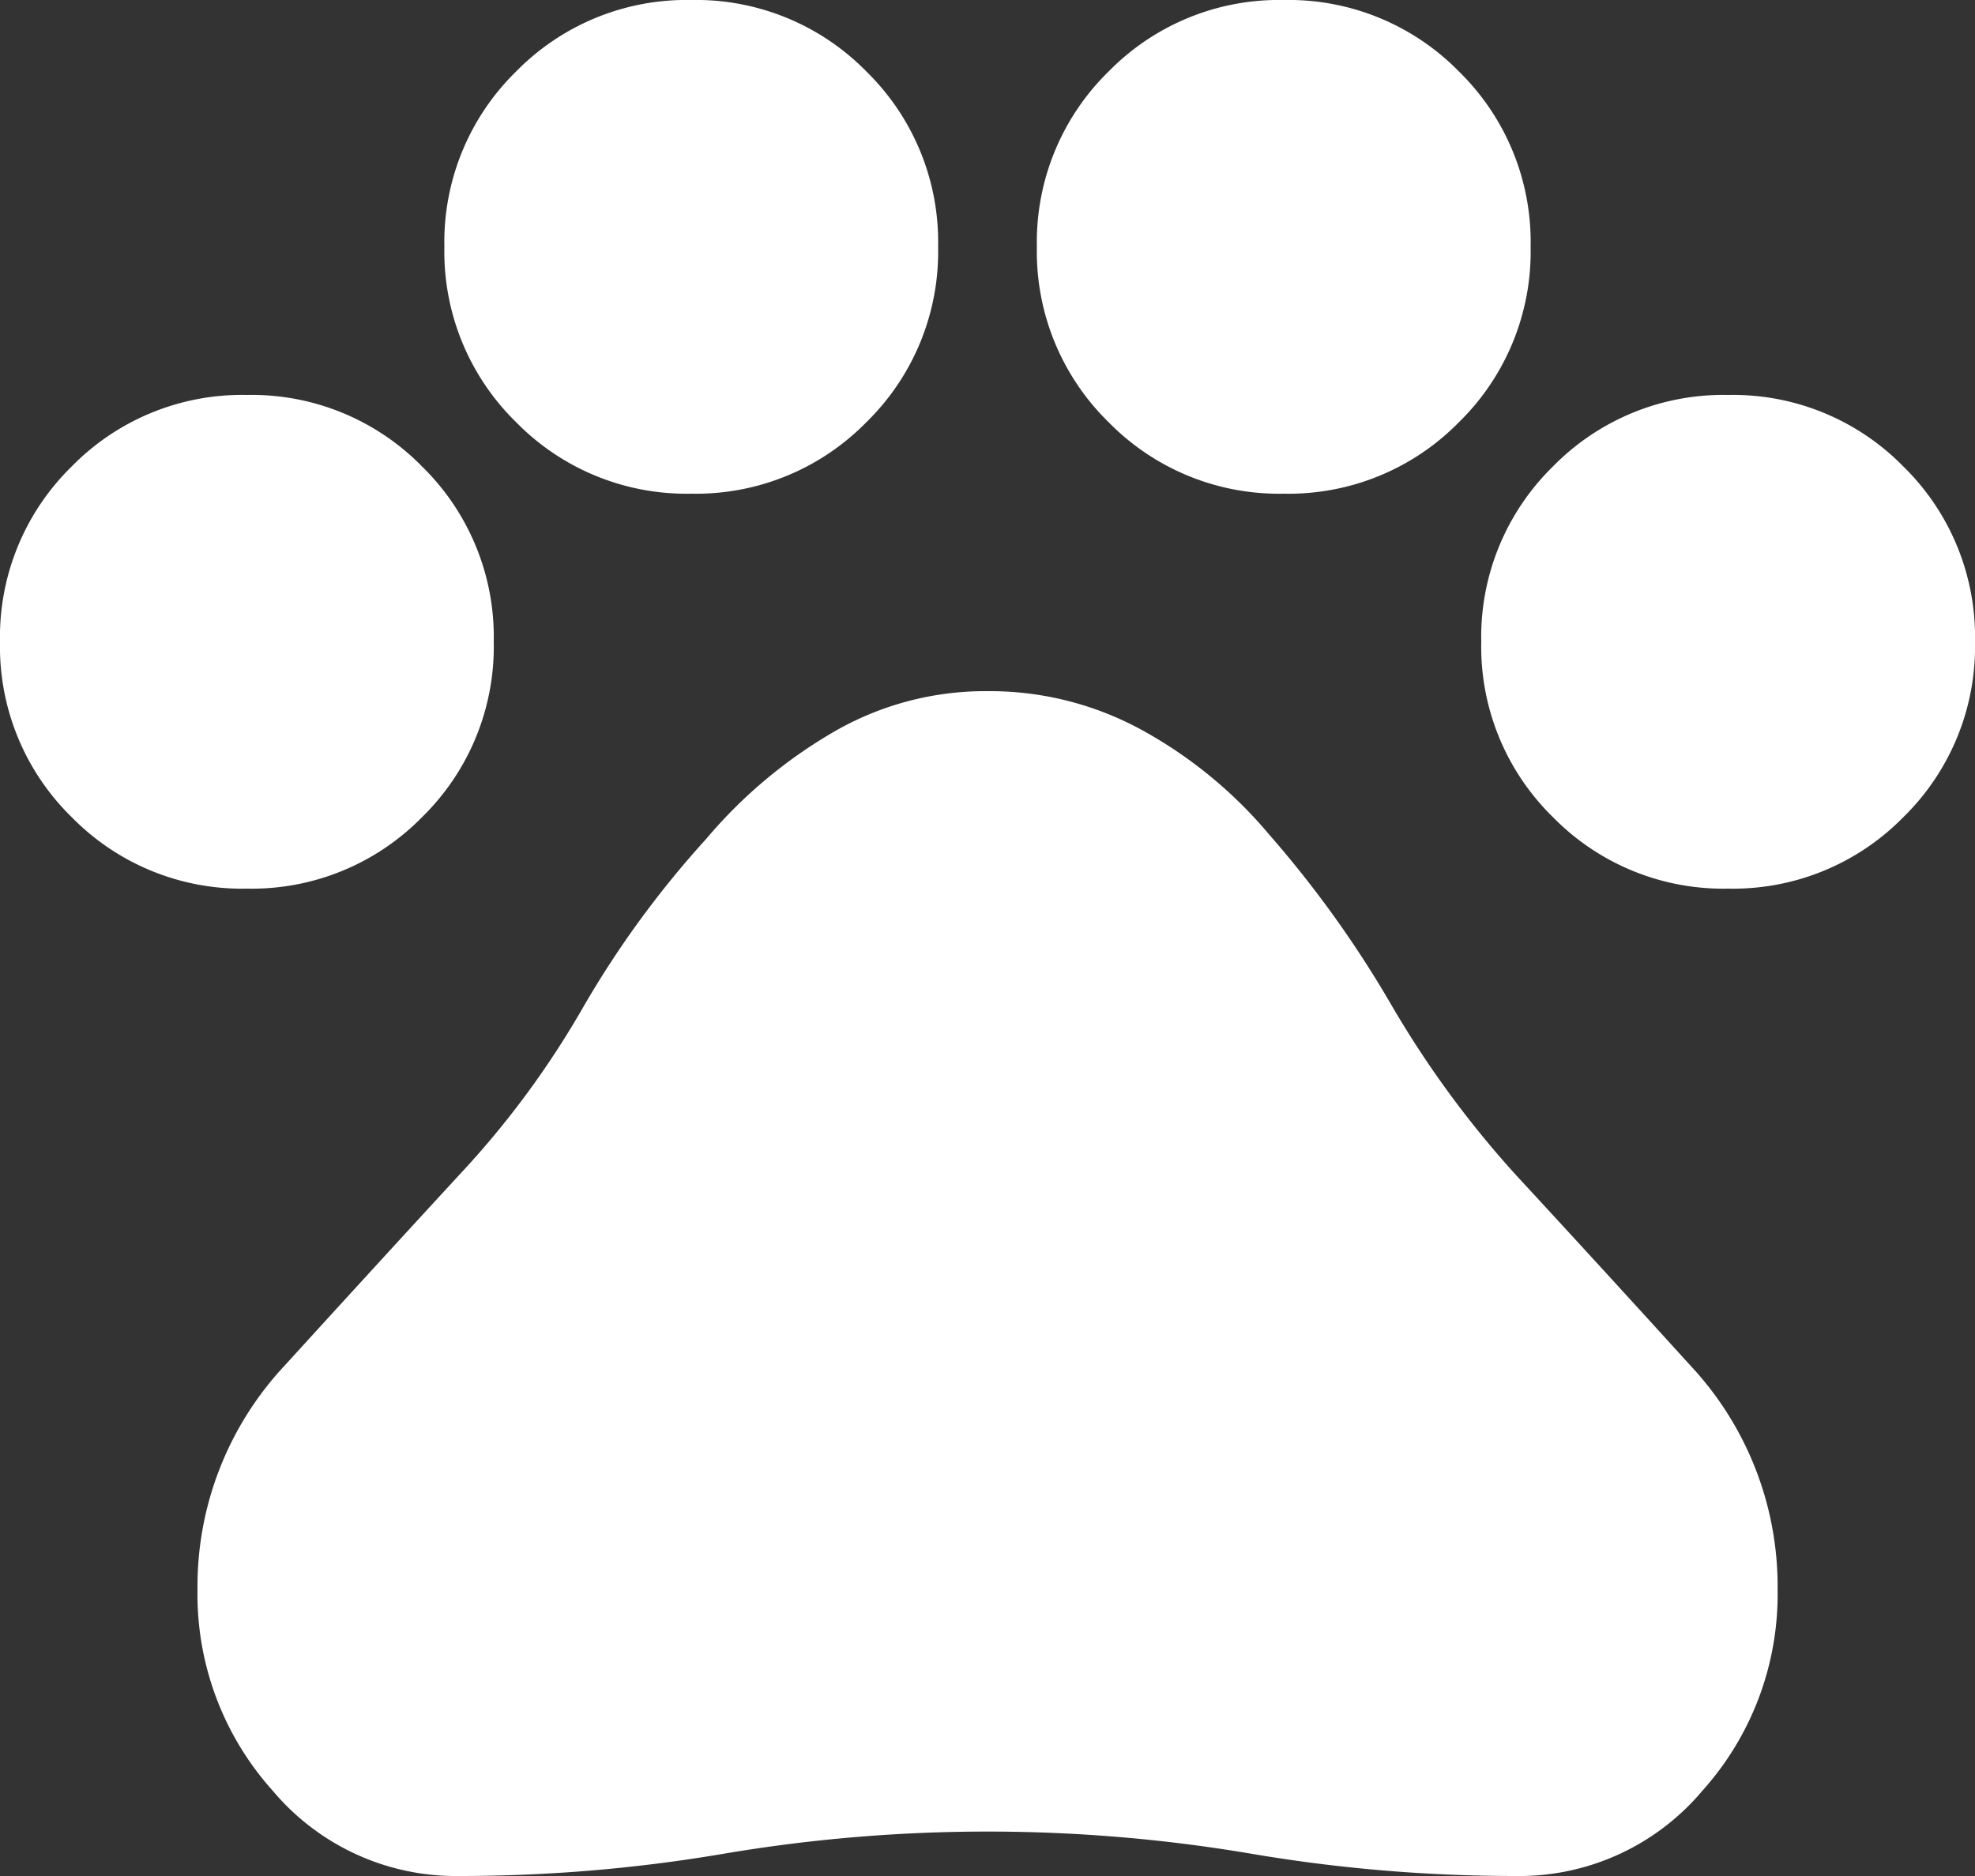 <svg xmlns="http://www.w3.org/2000/svg" width="38" height="36.1" viewBox="0 0 38 36.1">
  <rect x="0" y="0" width="38" height="36.1" fill="#333333" stroke="none"/>
  <path id="pets_FILL0_wght400_GRAD0_opsz24" d="M84.75-817.9a4.587,4.587,0,0,1-3.372-1.377A4.587,4.587,0,0,1,80-822.65a4.587,4.587,0,0,1,1.378-3.372A4.587,4.587,0,0,1,84.75-827.4a4.587,4.587,0,0,1,3.372,1.378A4.587,4.587,0,0,1,89.5-822.65a4.587,4.587,0,0,1-1.378,3.373A4.587,4.587,0,0,1,84.75-817.9Zm8.55-7.6a4.587,4.587,0,0,1-3.372-1.378,4.587,4.587,0,0,1-1.378-3.372,4.587,4.587,0,0,1,1.378-3.372A4.587,4.587,0,0,1,93.3-835a4.587,4.587,0,0,1,3.372,1.378,4.587,4.587,0,0,1,1.378,3.372,4.587,4.587,0,0,1-1.378,3.372A4.587,4.587,0,0,1,93.3-825.5Zm11.4,0a4.587,4.587,0,0,1-3.372-1.378,4.587,4.587,0,0,1-1.378-3.372,4.587,4.587,0,0,1,1.378-3.372A4.587,4.587,0,0,1,104.7-835a4.587,4.587,0,0,1,3.373,1.378,4.587,4.587,0,0,1,1.377,3.372,4.587,4.587,0,0,1-1.377,3.372A4.587,4.587,0,0,1,104.7-825.5Zm8.55,7.6a4.587,4.587,0,0,1-3.372-1.377,4.587,4.587,0,0,1-1.378-3.373,4.587,4.587,0,0,1,1.378-3.372,4.587,4.587,0,0,1,3.372-1.378,4.587,4.587,0,0,1,3.373,1.378A4.587,4.587,0,0,1,118-822.65a4.587,4.587,0,0,1-1.377,3.373A4.587,4.587,0,0,1,113.25-817.9Zm-24.415,19a4.6,4.6,0,0,1-3.586-1.639A5.654,5.654,0,0,1,83.8-804.41a6.219,6.219,0,0,1,1.686-4.322q1.686-1.852,3.349-3.658A17.332,17.332,0,0,0,91.21-815.6a18.793,18.793,0,0,1,2.375-3.254,9.346,9.346,0,0,1,2.423-2.043A5.814,5.814,0,0,1,99-821.7a6.094,6.094,0,0,1,2.993.76,8.59,8.59,0,0,1,2.423,1.995,20.945,20.945,0,0,1,2.351,3.277,19.335,19.335,0,0,0,2.4,3.278q1.662,1.8,3.349,3.658a6.22,6.22,0,0,1,1.686,4.322,5.654,5.654,0,0,1-1.449,3.871,4.6,4.6,0,0,1-3.586,1.639,30.308,30.308,0,0,1-5.083-.427A30.308,30.308,0,0,0,99-799.755a30.308,30.308,0,0,0-5.083.428A30.308,30.308,0,0,1,88.835-798.9Z" transform="translate(-80 835)" fill="#fff"/>
</svg>
